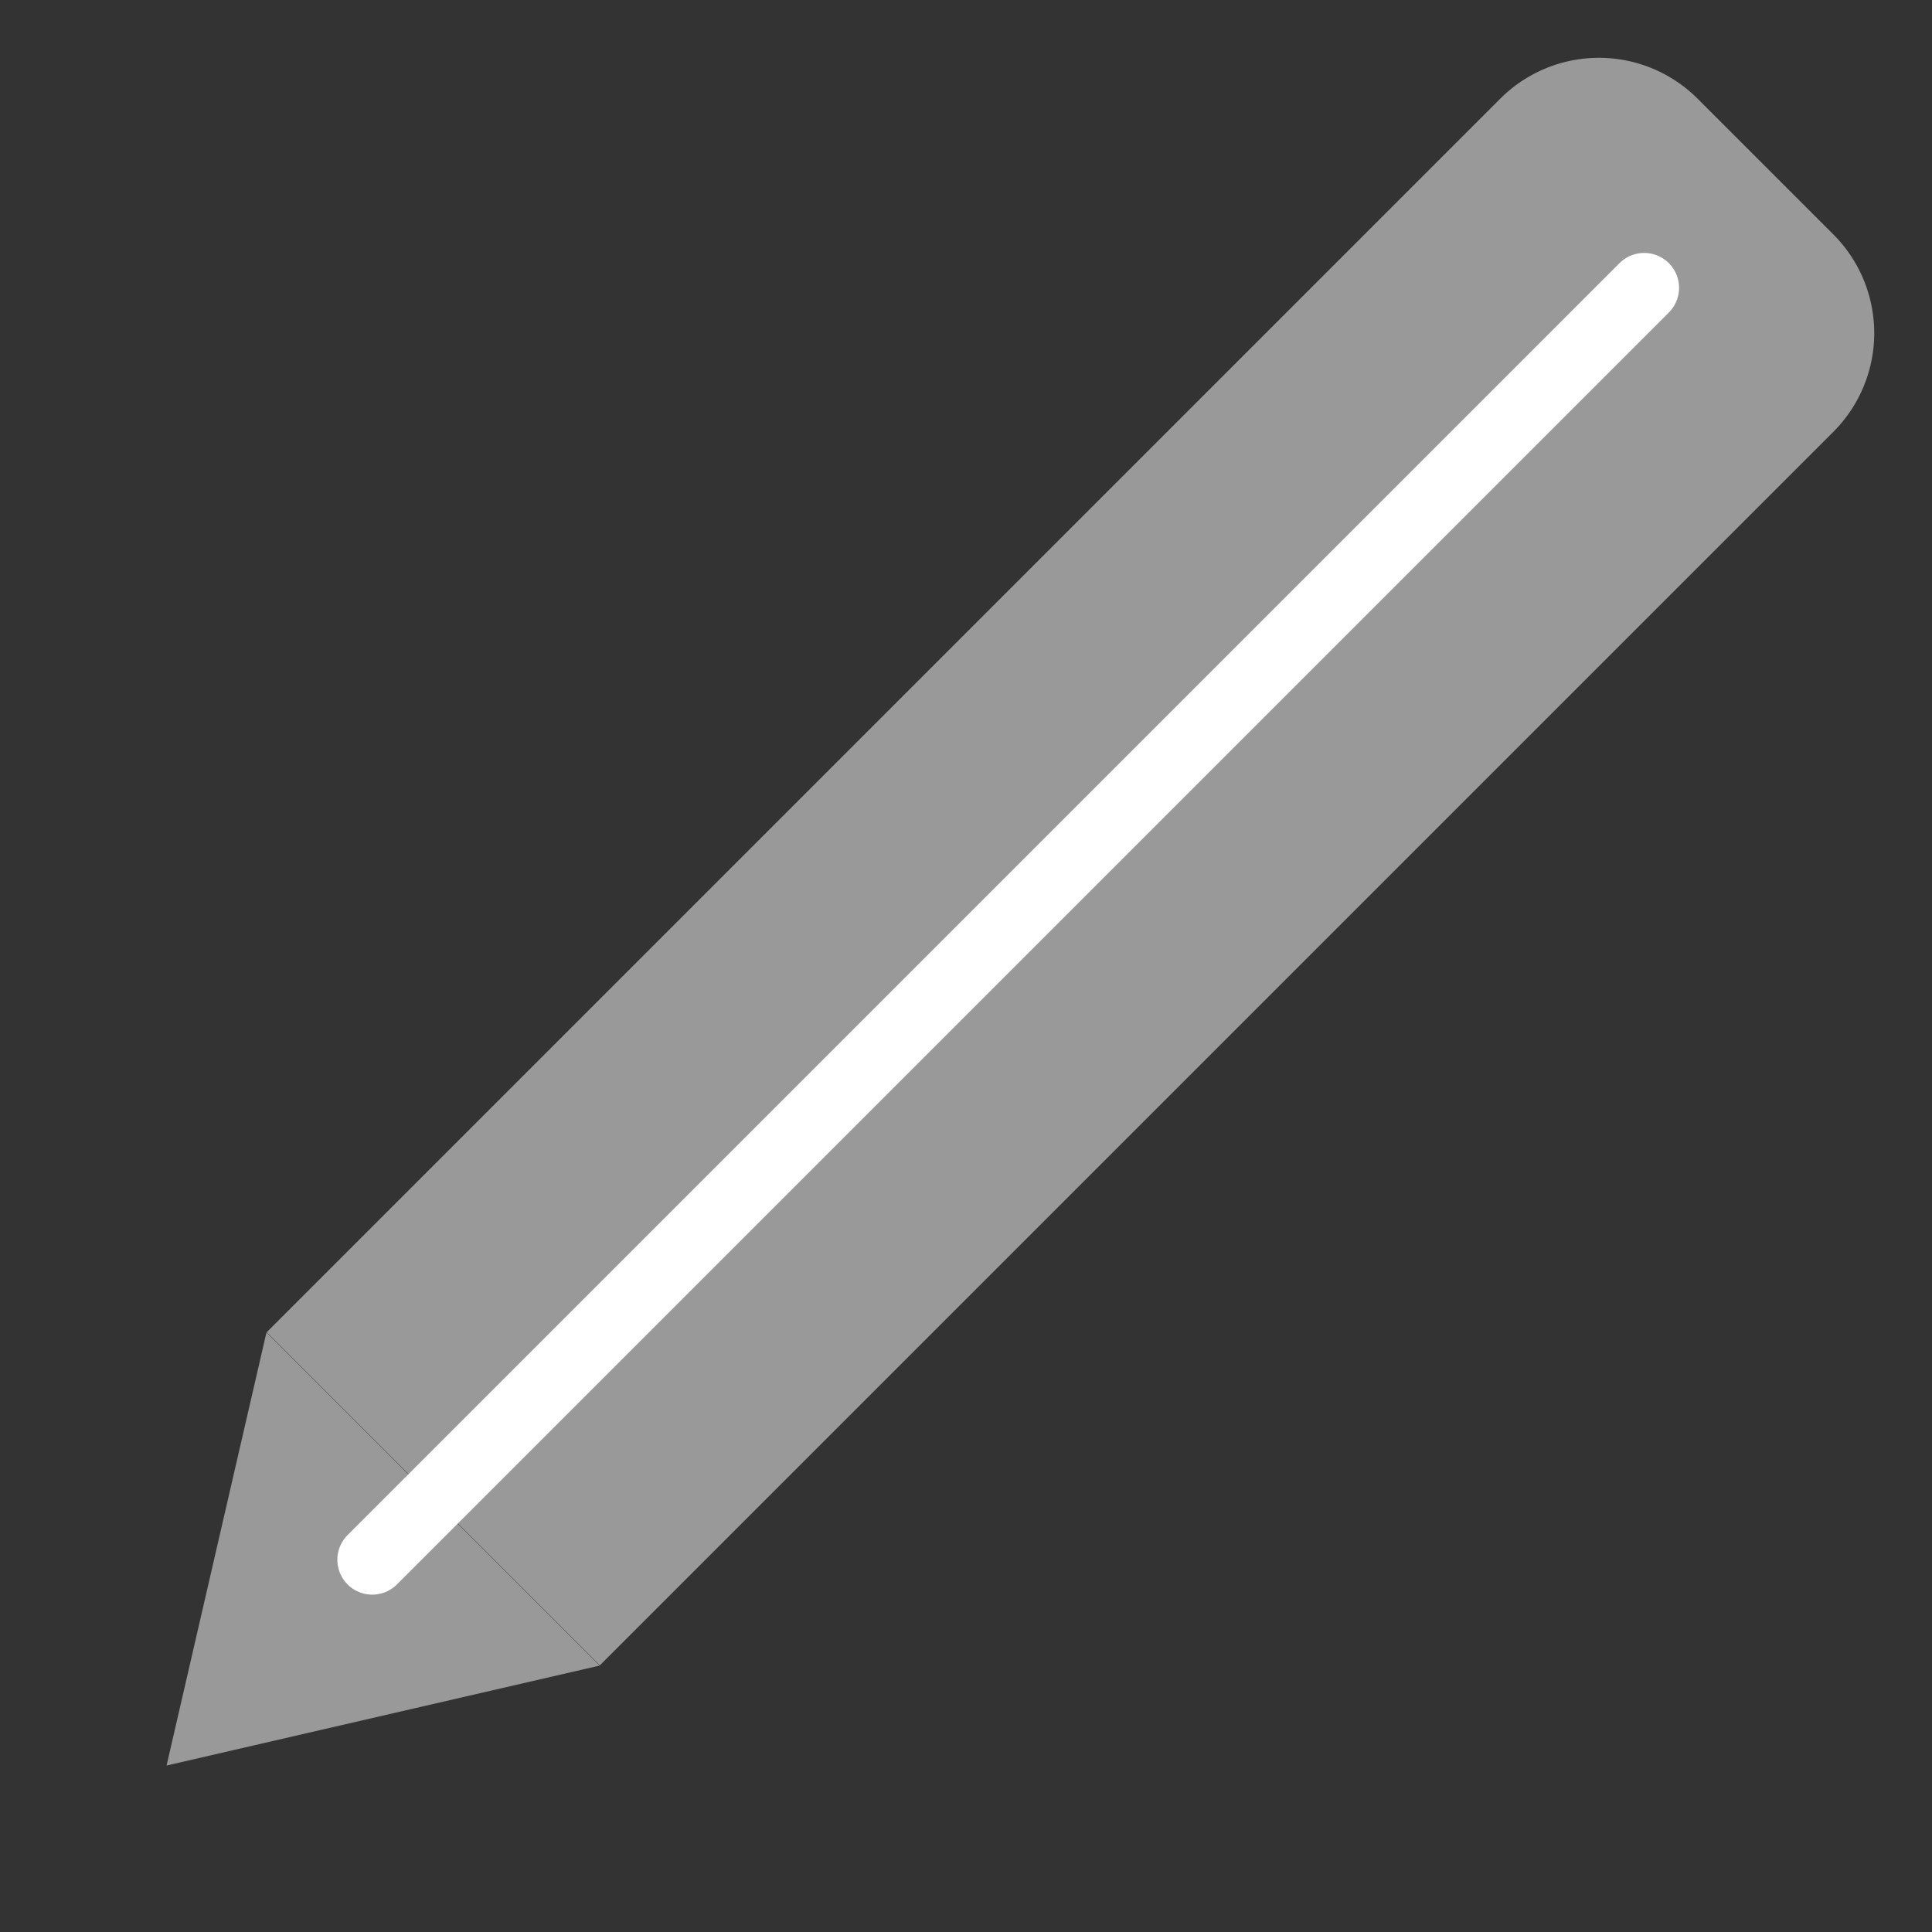 <svg xmlns="http://www.w3.org/2000/svg" width="27.686" height="27.686" viewBox="0 0 27.686 27.686">
  <rect x="0" y="0" width="27.686" height="27.686" fill="#333333" stroke="none"/>
  <g id="Group_69" data-name="Group 69" transform="translate(36.348 -497.096) rotate(45)">
    <path id="Polygon_2" data-name="Polygon 2" d="M3.375,0,6.751,5.4H0Z" transform="translate(348.751 393.404) rotate(180)" fill="#999"/>
    <path id="Rectangle_30" data-name="Rectangle 30" d="M2,0H4.751a2,2,0,0,1,2,2V27a0,0,0,0,1,0,0H0a0,0,0,0,1,0,0V2A2,2,0,0,1,2,0Z" transform="translate(342 361)" fill="#999"/>
    <line id="Line_88" data-name="Line 88" y2="25.777" transform="translate(345.375 363.458)" fill="none" stroke="#fff" stroke-linecap="round" stroke-width="1"/>
  </g>
</svg>
